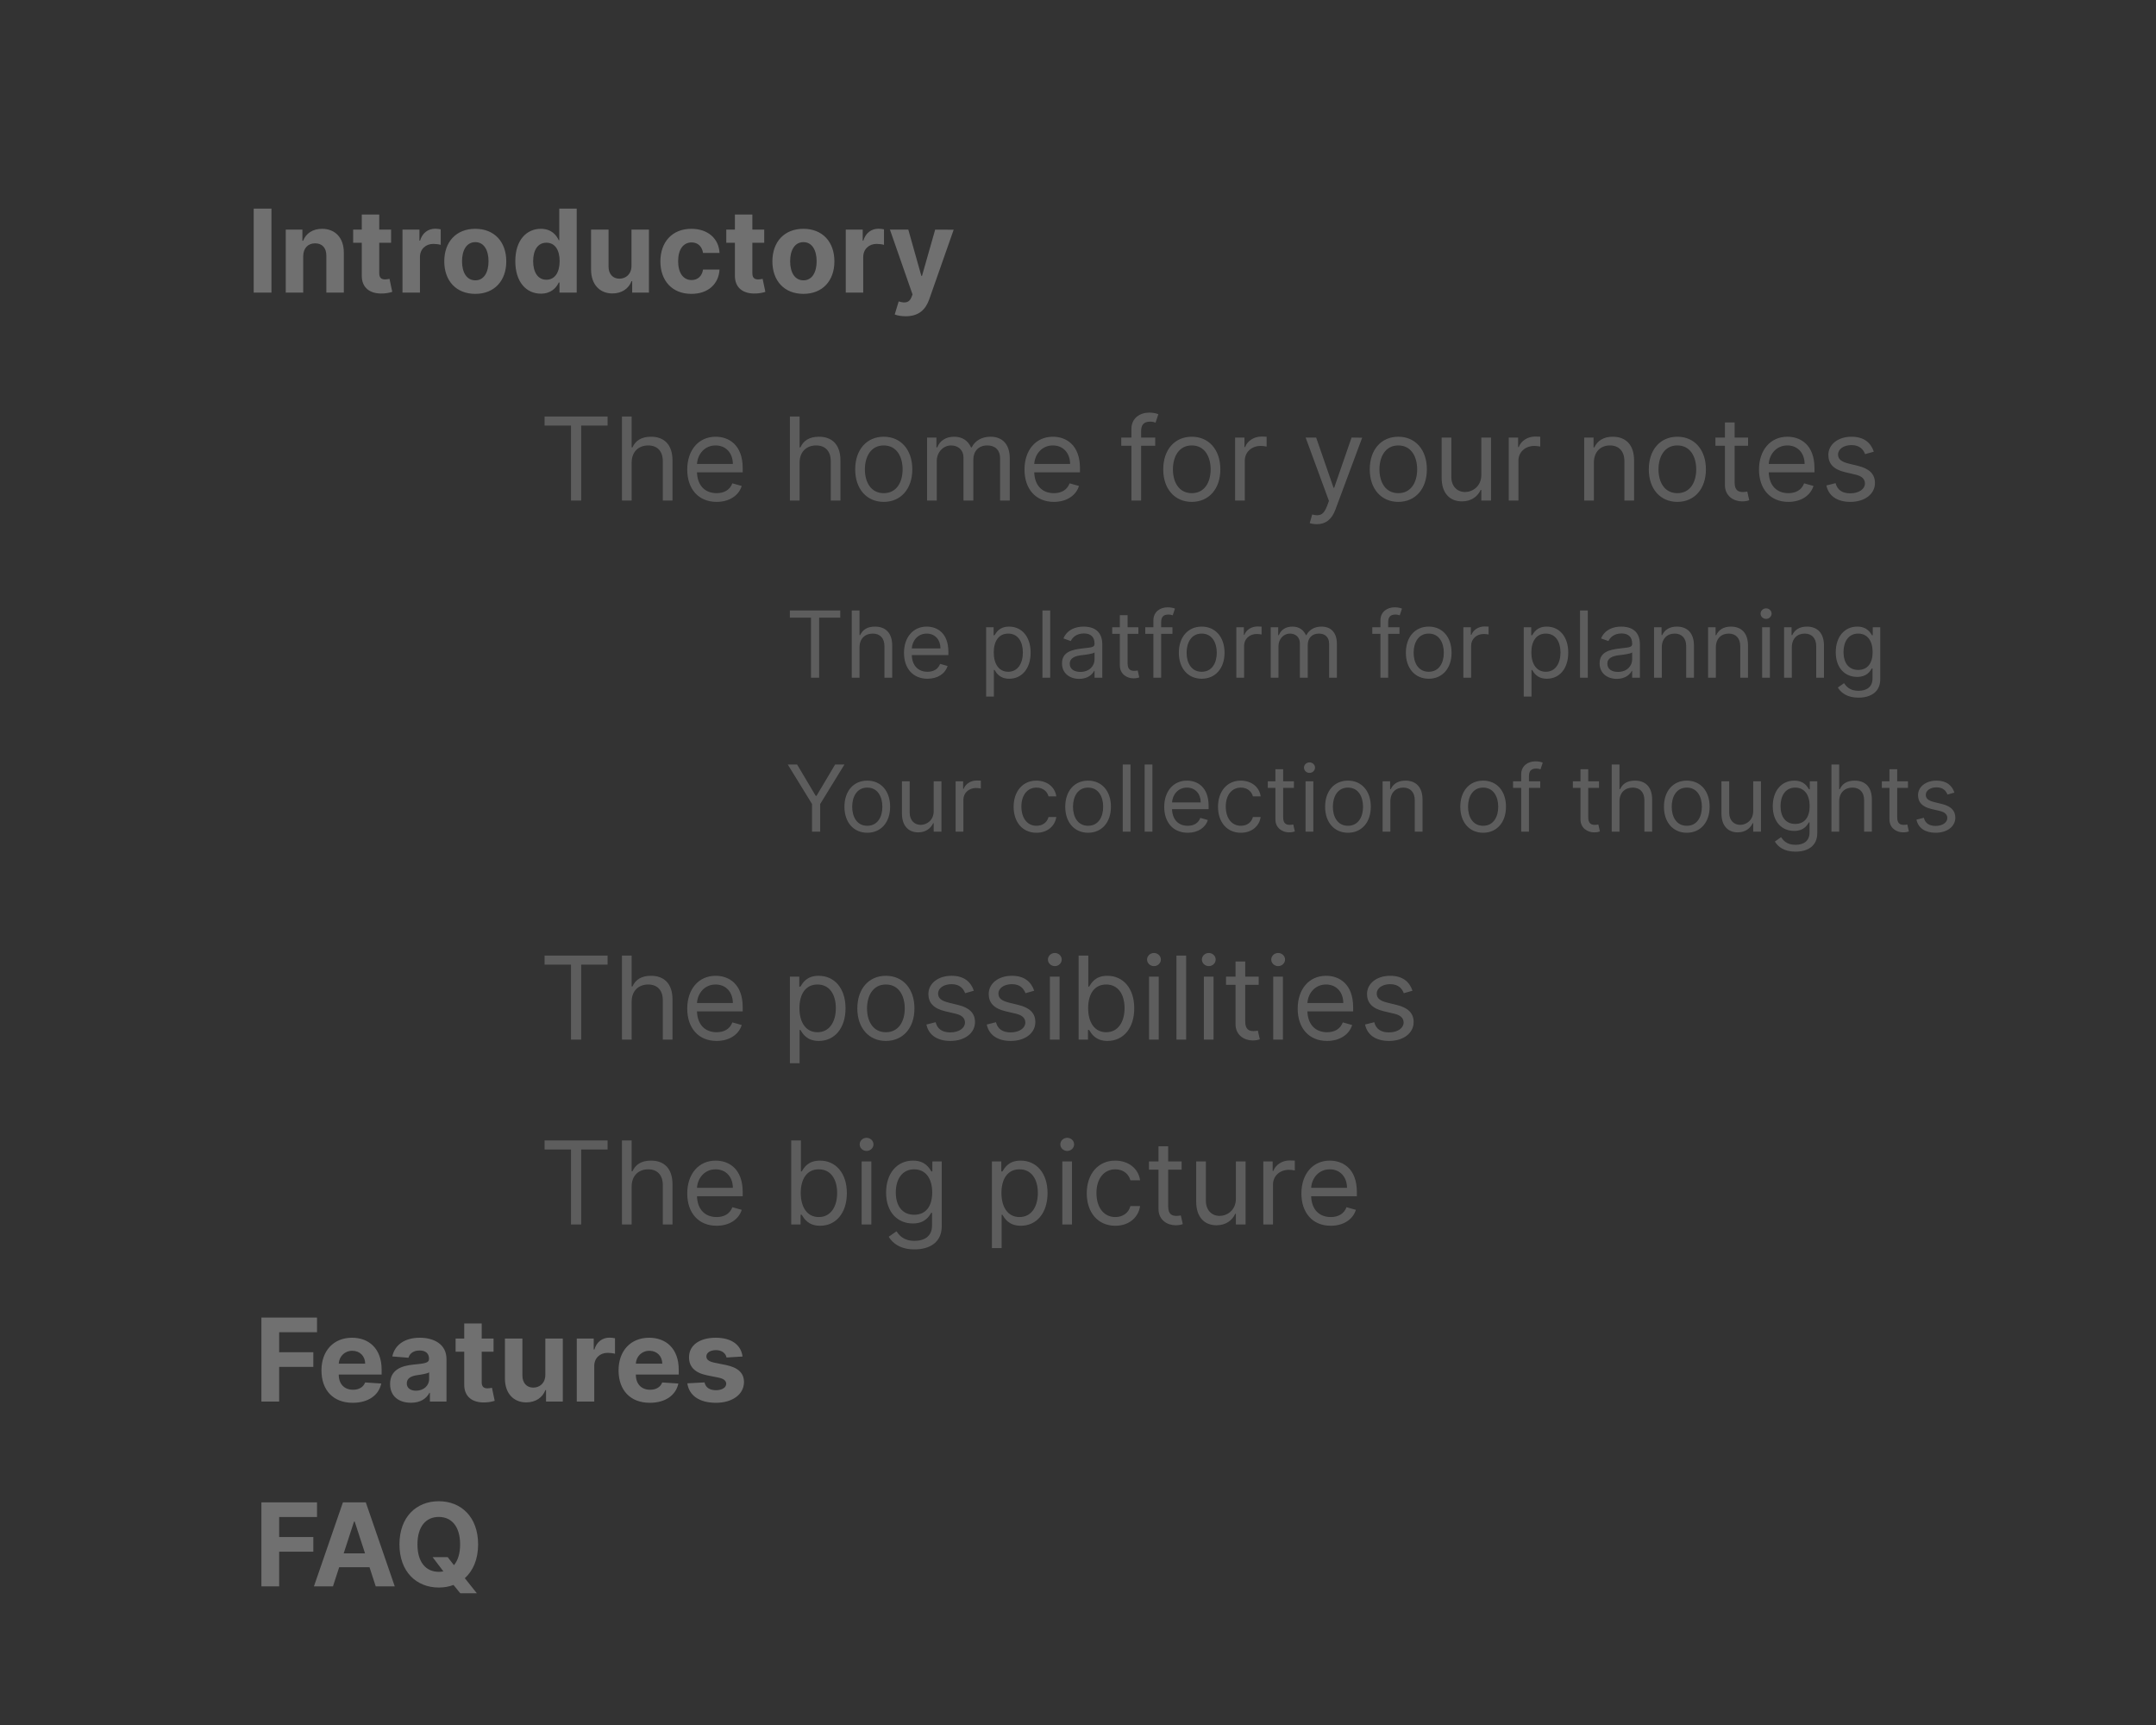 <svg width="280" height="224" viewBox="0 0 280 224" fill="none" xmlns="http://www.w3.org/2000/svg">
<rect x="0" y="0" width="280" height="224" fill="#333333" stroke="none"/>
<g opacity="0.3">
<path d="M35.255 27.091H32.948V38H35.255V27.091ZM39.379 33.27C39.384 32.215 40.013 31.597 40.929 31.597C41.84 31.597 42.388 32.194 42.383 33.195V38H44.652V32.791C44.652 30.884 43.534 29.712 41.829 29.712C40.615 29.712 39.736 30.308 39.368 31.262H39.272V29.818H37.11V38H39.379V33.27ZM50.793 29.818H49.253V27.858H46.984V29.818H45.865V31.523H46.984V35.784C46.973 37.387 48.065 38.181 49.711 38.112C50.297 38.091 50.713 37.973 50.942 37.899L50.585 36.21C50.473 36.231 50.233 36.285 50.02 36.285C49.568 36.285 49.253 36.114 49.253 35.486V31.523H50.793V29.818ZM52.271 38H54.54V33.371C54.54 32.364 55.275 31.672 56.276 31.672C56.591 31.672 57.022 31.725 57.235 31.794V29.781C57.033 29.733 56.751 29.701 56.522 29.701C55.605 29.701 54.854 30.234 54.556 31.246H54.471V29.818H52.271V38ZM61.724 38.16C64.207 38.16 65.751 36.461 65.751 33.941C65.751 31.405 64.207 29.712 61.724 29.712C59.242 29.712 57.697 31.405 57.697 33.941C57.697 36.461 59.242 38.16 61.724 38.16ZM61.735 36.402C60.59 36.402 60.004 35.353 60.004 33.925C60.004 32.498 60.59 31.443 61.735 31.443C62.859 31.443 63.445 32.498 63.445 33.925C63.445 35.353 62.859 36.402 61.735 36.402ZM70.242 38.133C71.563 38.133 72.25 37.371 72.564 36.69H72.66V38H74.897V27.091H72.633V31.192H72.564C72.261 30.527 71.605 29.712 70.236 29.712C68.441 29.712 66.923 31.107 66.923 33.92C66.923 36.658 68.377 38.133 70.242 38.133ZM70.961 36.327C69.848 36.327 69.24 35.337 69.24 33.909C69.24 32.492 69.837 31.517 70.961 31.517C72.064 31.517 72.681 32.45 72.681 33.909C72.681 35.369 72.053 36.327 70.961 36.327ZM82.01 34.516C82.015 35.614 81.264 36.189 80.449 36.189C79.591 36.189 79.037 35.587 79.032 34.623V29.818H76.763V35.028C76.768 36.94 77.887 38.106 79.533 38.106C80.763 38.106 81.647 37.473 82.015 36.514H82.1V38H84.279V29.818H82.01V34.516ZM89.791 38.16C91.969 38.16 93.338 36.881 93.445 35.001H91.303C91.17 35.875 90.595 36.365 89.817 36.365C88.757 36.365 88.07 35.475 88.07 33.909C88.07 32.364 88.763 31.48 89.817 31.48C90.648 31.48 91.181 32.029 91.303 32.844H93.445C93.349 30.953 91.916 29.712 89.78 29.712C87.298 29.712 85.764 31.432 85.764 33.941C85.764 36.429 87.271 38.16 89.791 38.16ZM99.25 29.818H97.71V27.858H95.441V29.818H94.322V31.523H95.441V35.784C95.43 37.387 96.522 38.181 98.168 38.112C98.754 38.091 99.17 37.973 99.399 37.899L99.042 36.21C98.93 36.231 98.69 36.285 98.477 36.285C98.025 36.285 97.71 36.114 97.71 35.486V31.523H99.25V29.818ZM104.337 38.16C106.819 38.16 108.364 36.461 108.364 33.941C108.364 31.405 106.819 29.712 104.337 29.712C101.854 29.712 100.31 31.405 100.31 33.941C100.31 36.461 101.854 38.16 104.337 38.16ZM104.347 36.402C103.202 36.402 102.616 35.353 102.616 33.925C102.616 32.498 103.202 31.443 104.347 31.443C105.471 31.443 106.057 32.498 106.057 33.925C106.057 35.353 105.471 36.402 104.347 36.402ZM109.839 38H112.108V33.371C112.108 32.364 112.843 31.672 113.845 31.672C114.159 31.672 114.591 31.725 114.804 31.794V29.781C114.601 29.733 114.319 29.701 114.09 29.701C113.174 29.701 112.423 30.234 112.124 31.246H112.039V29.818H109.839V38ZM117.627 41.068C119.315 41.068 120.21 40.205 120.674 38.884L123.854 29.829L121.451 29.818L119.741 35.827H119.656L117.962 29.818H115.576L118.511 38.234L118.378 38.581C118.08 39.348 117.51 39.385 116.711 39.14L116.199 40.834C116.524 40.972 117.051 41.068 117.627 41.068Z" fill="white"/>
<path d="M33.948 182H36.255V177.494H40.692V175.592H36.255V172.993H41.171V171.091H33.948V182ZM45.808 182.16C47.832 182.16 49.196 181.174 49.515 179.656L47.417 179.518C47.188 180.141 46.602 180.466 45.845 180.466C44.711 180.466 43.992 179.715 43.992 178.495V178.49H49.563V177.866C49.563 175.086 47.88 173.712 45.718 173.712C43.31 173.712 41.749 175.422 41.749 177.946C41.749 180.54 43.288 182.16 45.808 182.16ZM43.992 177.083C44.04 176.151 44.748 175.406 45.755 175.406C46.74 175.406 47.422 176.109 47.427 177.083H43.992ZM53.377 182.154C54.587 182.154 55.37 181.627 55.769 180.865H55.833V182H57.985V176.482C57.985 174.532 56.334 173.712 54.512 173.712C52.552 173.712 51.263 174.649 50.948 176.141L53.047 176.311C53.202 175.768 53.686 175.368 54.501 175.368C55.274 175.368 55.716 175.757 55.716 176.428V176.46C55.716 176.988 55.156 177.057 53.734 177.195C52.115 177.344 50.661 177.888 50.661 179.715C50.661 181.334 51.817 182.154 53.377 182.154ZM54.027 180.588C53.329 180.588 52.829 180.263 52.829 179.64C52.829 179.001 53.356 178.687 54.155 178.575C54.65 178.506 55.46 178.388 55.732 178.207V179.076C55.732 179.933 55.023 180.588 54.027 180.588ZM64.097 173.818H62.558V171.858H60.289V173.818H59.17V175.523H60.289V179.784C60.278 181.387 61.37 182.181 63.016 182.112C63.602 182.091 64.017 181.973 64.246 181.899L63.89 180.21C63.778 180.232 63.538 180.285 63.325 180.285C62.872 180.285 62.558 180.114 62.558 179.486V175.523H64.097V173.818ZM70.822 178.516C70.828 179.614 70.076 180.189 69.261 180.189C68.404 180.189 67.85 179.587 67.845 178.623V173.818H65.576V179.028C65.581 180.94 66.699 182.107 68.345 182.107C69.576 182.107 70.46 181.473 70.828 180.514H70.913V182H73.091V173.818H70.822V178.516ZM74.906 182H77.176V177.371C77.176 176.364 77.911 175.672 78.912 175.672C79.227 175.672 79.658 175.725 79.871 175.794V173.781C79.669 173.733 79.386 173.701 79.157 173.701C78.241 173.701 77.49 174.234 77.192 175.246H77.106V173.818H74.906V182ZM84.392 182.16C86.416 182.16 87.78 181.174 88.099 179.656L86.001 179.518C85.772 180.141 85.186 180.466 84.429 180.466C83.295 180.466 82.576 179.715 82.576 178.495V178.49H88.147V177.866C88.147 175.086 86.464 173.712 84.302 173.712C81.894 173.712 80.333 175.422 80.333 177.946C80.333 180.54 81.873 182.16 84.392 182.16ZM82.576 177.083C82.624 176.151 83.332 175.406 84.339 175.406C85.324 175.406 86.006 176.109 86.011 177.083H82.576ZM96.436 176.151C96.233 174.644 95.019 173.712 92.952 173.712C90.859 173.712 89.479 174.681 89.484 176.258C89.479 177.483 90.251 178.277 91.849 178.596L93.266 178.879C93.98 179.022 94.305 179.283 94.316 179.694C94.305 180.178 93.778 180.525 92.984 180.525C92.174 180.525 91.636 180.178 91.498 179.512L89.266 179.63C89.479 181.196 90.811 182.16 92.979 182.16C95.099 182.16 96.617 181.078 96.622 179.464C96.617 178.282 95.844 177.574 94.257 177.249L92.776 176.95C92.015 176.785 91.732 176.524 91.738 176.13C91.732 175.64 92.286 175.32 92.989 175.32C93.778 175.32 94.246 175.752 94.358 176.279L96.436 176.151Z" fill="white"/>
<path opacity="0.7" d="M70.724 55.263H74.155V65H75.476V55.263H78.906V54.091H70.724V55.263ZM82.032 60.078C82.032 58.651 82.943 57.841 84.184 57.841C85.366 57.841 86.08 58.587 86.08 59.886V65H87.337V59.801C87.337 57.697 86.219 56.712 84.546 56.712C83.257 56.712 82.522 57.25 82.138 58.097H82.032V54.091H80.775V65H82.032V60.078ZM93.067 65.171C94.729 65.171 95.944 64.34 96.327 63.104L95.113 62.763C94.793 63.615 94.053 64.041 93.067 64.041C91.592 64.041 90.574 63.088 90.516 61.335H96.455V60.803C96.455 57.756 94.644 56.712 92.939 56.712C90.724 56.712 89.253 58.459 89.253 60.973C89.253 63.487 90.702 65.171 93.067 65.171ZM90.516 60.249C90.601 58.975 91.501 57.841 92.939 57.841C94.303 57.841 95.177 58.864 95.177 60.249H90.516ZM103.843 60.078C103.843 58.651 104.754 57.841 105.995 57.841C107.178 57.841 107.892 58.587 107.892 59.886V65H109.149V59.801C109.149 57.697 108.03 56.712 106.357 56.712C105.068 56.712 104.333 57.25 103.95 58.097H103.843V54.091H102.586V65H103.843V60.078ZM114.772 65.171C116.988 65.171 118.48 63.487 118.48 60.952C118.48 58.395 116.988 56.712 114.772 56.712C112.556 56.712 111.065 58.395 111.065 60.952C111.065 63.487 112.556 65.171 114.772 65.171ZM114.772 64.041C113.089 64.041 112.322 62.592 112.322 60.952C112.322 59.311 113.089 57.841 114.772 57.841C116.456 57.841 117.223 59.311 117.223 60.952C117.223 62.592 116.456 64.041 114.772 64.041ZM120.399 65H121.656V59.886C121.656 58.688 122.529 57.841 123.509 57.841C124.463 57.841 125.129 58.464 125.129 59.396V65H126.407V59.673C126.407 58.619 127.068 57.841 128.218 57.841C129.113 57.841 129.88 58.315 129.88 59.524V65H131.137V59.524C131.137 57.601 130.104 56.712 128.644 56.712C127.472 56.712 126.615 57.25 126.194 58.097H126.109C125.704 57.223 124.99 56.712 123.914 56.712C122.849 56.712 122.061 57.223 121.72 58.097H121.613V56.818H120.399V65ZM136.866 65.171C138.528 65.171 139.743 64.34 140.126 63.104L138.912 62.763C138.592 63.615 137.852 64.041 136.866 64.041C135.391 64.041 134.373 63.088 134.315 61.335H140.254V60.803C140.254 57.756 138.443 56.712 136.738 56.712C134.522 56.712 133.052 58.459 133.052 60.973C133.052 63.487 134.501 65.171 136.866 65.171ZM134.315 60.249C134.4 58.975 135.3 57.841 136.738 57.841C138.102 57.841 138.975 58.864 138.975 60.249H134.315ZM150.028 56.818H148.196V55.987C148.196 55.178 148.537 54.751 149.368 54.751C149.73 54.751 149.943 54.837 150.071 54.879L150.433 53.793C150.241 53.707 149.858 53.58 149.24 53.58C148.068 53.58 146.939 54.283 146.939 55.689V56.818H145.618V57.883H146.939V65H148.196V57.883H150.028V56.818ZM154.777 65.171C156.993 65.171 158.485 63.487 158.485 60.952C158.485 58.395 156.993 56.712 154.777 56.712C152.561 56.712 151.07 58.395 151.07 60.952C151.07 63.487 152.561 65.171 154.777 65.171ZM154.777 64.041C153.094 64.041 152.327 62.592 152.327 60.952C152.327 59.311 153.094 57.841 154.777 57.841C156.46 57.841 157.227 59.311 157.227 60.952C157.227 62.592 156.46 64.041 154.777 64.041ZM160.403 65H161.661V59.822C161.661 58.715 162.534 57.905 163.727 57.905C164.063 57.905 164.409 57.969 164.494 57.99V56.712C164.351 56.701 164.02 56.69 163.834 56.69C162.854 56.69 162.002 57.244 161.703 58.054H161.618V56.818H160.403V65ZM171.013 68.068C172.148 68.068 172.947 67.466 173.421 66.193L176.904 56.84L175.53 56.818L173.271 63.338H173.186L170.928 56.818H169.564L172.59 65.043L172.355 65.682C171.897 66.928 171.333 67.046 170.416 66.811L170.097 67.919C170.225 67.983 170.587 68.068 171.013 68.068ZM181.598 65.171C183.814 65.171 185.306 63.487 185.306 60.952C185.306 58.395 183.814 56.712 181.598 56.712C179.383 56.712 177.891 58.395 177.891 60.952C177.891 63.487 179.383 65.171 181.598 65.171ZM181.598 64.041C179.915 64.041 179.148 62.592 179.148 60.952C179.148 59.311 179.915 57.841 181.598 57.841C183.282 57.841 184.049 59.311 184.049 60.952C184.049 62.592 183.282 64.041 181.598 64.041ZM192.381 61.655C192.381 63.189 191.209 63.892 190.272 63.892C189.228 63.892 188.482 63.125 188.482 61.932V56.818H187.225V62.017C187.225 64.105 188.333 65.106 189.867 65.106C191.103 65.106 191.912 64.446 192.296 63.615H192.381V65H193.638V56.818H192.381V61.655ZM195.941 65H197.198V59.822C197.198 58.715 198.071 57.905 199.264 57.905C199.6 57.905 199.946 57.969 200.032 57.99V56.712C199.888 56.701 199.557 56.69 199.371 56.69C198.391 56.69 197.539 57.244 197.24 58.054H197.155V56.818H195.941V65ZM206.998 60.078C206.998 58.651 207.882 57.841 209.086 57.841C210.252 57.841 210.961 58.603 210.961 59.886V65H212.218V59.801C212.218 57.713 211.104 56.712 209.448 56.712C208.212 56.712 207.445 57.266 207.061 58.097H206.955V56.818H205.74V65H206.998V60.078ZM217.839 65.171C220.055 65.171 221.546 63.487 221.546 60.952C221.546 58.395 220.055 56.712 217.839 56.712C215.623 56.712 214.131 58.395 214.131 60.952C214.131 63.487 215.623 65.171 217.839 65.171ZM217.839 64.041C216.155 64.041 215.388 62.592 215.388 60.952C215.388 59.311 216.155 57.841 217.839 57.841C219.522 57.841 220.289 59.311 220.289 60.952C220.289 62.592 219.522 64.041 217.839 64.041ZM227.023 56.818H225.276V54.858H224.019V56.818H222.783V57.883H224.019V62.997C224.019 64.425 225.17 65.106 226.235 65.106C226.704 65.106 227.002 65.021 227.172 64.957L226.917 63.828C226.81 63.849 226.64 63.892 226.363 63.892C225.809 63.892 225.276 63.722 225.276 62.656V57.883H227.023V56.818ZM232.257 65.171C233.919 65.171 235.133 64.34 235.517 63.104L234.302 62.763C233.983 63.615 233.242 64.041 232.257 64.041C230.781 64.041 229.764 63.088 229.705 61.335H235.645V60.803C235.645 57.756 233.833 56.712 232.129 56.712C229.913 56.712 228.443 58.459 228.443 60.973C228.443 63.487 229.892 65.171 232.257 65.171ZM229.705 60.249C229.79 58.975 230.691 57.841 232.129 57.841C233.493 57.841 234.366 58.864 234.366 60.249H229.705ZM243.352 58.651C242.958 57.489 242.074 56.712 240.455 56.712C238.729 56.712 237.45 57.692 237.45 59.077C237.45 60.206 238.121 60.962 239.624 61.314L240.987 61.633C241.813 61.825 242.202 62.219 242.202 62.784C242.202 63.487 241.456 64.062 240.284 64.062C239.256 64.062 238.612 63.62 238.388 62.742L237.195 63.04C237.488 64.43 238.633 65.171 240.305 65.171C242.207 65.171 243.501 64.132 243.501 62.72C243.501 61.58 242.788 60.861 241.328 60.504L240.114 60.206C239.144 59.966 238.707 59.641 238.707 59.013C238.707 58.31 239.453 57.798 240.455 57.798C241.552 57.798 242.005 58.406 242.223 58.97L243.352 58.651Z" fill="white"/>
<path opacity="0.7" d="M70.724 125.263H74.155V135H75.476V125.263H78.906V124.091H70.724V125.263ZM82.032 130.078C82.032 128.651 82.943 127.841 84.184 127.841C85.366 127.841 86.08 128.587 86.08 129.886V135H87.337V129.801C87.337 127.697 86.219 126.712 84.546 126.712C83.257 126.712 82.522 127.25 82.138 128.097H82.032V124.091H80.775V135H82.032V130.078ZM93.067 135.17C94.729 135.17 95.944 134.339 96.327 133.104L95.113 132.763C94.793 133.615 94.053 134.041 93.067 134.041C91.592 134.041 90.574 133.088 90.516 131.335H96.455V130.803C96.455 127.756 94.644 126.712 92.939 126.712C90.724 126.712 89.253 128.459 89.253 130.973C89.253 133.487 90.702 135.17 93.067 135.17ZM90.516 130.249C90.601 128.975 91.501 127.841 92.939 127.841C94.303 127.841 95.177 128.864 95.177 130.249H90.516ZM102.586 138.068H103.843V133.743H103.95C104.227 134.19 104.759 135.17 106.336 135.17C108.382 135.17 109.809 133.53 109.809 130.93C109.809 128.352 108.382 126.712 106.315 126.712C104.717 126.712 104.227 127.692 103.95 128.118H103.801V126.818H102.586V138.068ZM103.822 130.909C103.822 129.077 104.632 127.841 106.166 127.841C107.764 127.841 108.552 129.183 108.552 130.909C108.552 132.656 107.742 134.041 106.166 134.041C104.653 134.041 103.822 132.763 103.822 130.909ZM115.051 135.17C117.267 135.17 118.758 133.487 118.758 130.952C118.758 128.395 117.267 126.712 115.051 126.712C112.835 126.712 111.343 128.395 111.343 130.952C111.343 133.487 112.835 135.17 115.051 135.17ZM115.051 134.041C113.367 134.041 112.6 132.592 112.6 130.952C112.6 129.311 113.367 127.841 115.051 127.841C116.734 127.841 117.501 129.311 117.501 130.952C117.501 132.592 116.734 134.041 115.051 134.041ZM126.472 128.651C126.078 127.489 125.194 126.712 123.575 126.712C121.849 126.712 120.57 127.692 120.57 129.077C120.57 130.206 121.242 130.962 122.744 131.314L124.107 131.634C124.933 131.825 125.322 132.219 125.322 132.784C125.322 133.487 124.576 134.062 123.404 134.062C122.376 134.062 121.732 133.62 121.508 132.741L120.315 133.04C120.608 134.43 121.753 135.17 123.426 135.17C125.327 135.17 126.622 134.132 126.622 132.72C126.622 131.58 125.908 130.861 124.448 130.504L123.234 130.206C122.264 129.966 121.828 129.641 121.828 129.013C121.828 128.31 122.573 127.798 123.575 127.798C124.672 127.798 125.125 128.406 125.343 128.97L126.472 128.651ZM134.309 128.651C133.915 127.489 133.031 126.712 131.412 126.712C129.686 126.712 128.407 127.692 128.407 129.077C128.407 130.206 129.078 130.962 130.581 131.314L131.944 131.634C132.77 131.825 133.159 132.219 133.159 132.784C133.159 133.487 132.413 134.062 131.241 134.062C130.213 134.062 129.569 133.62 129.345 132.741L128.152 133.04C128.445 134.43 129.59 135.17 131.262 135.17C133.164 135.17 134.458 134.132 134.458 132.72C134.458 131.58 133.745 130.861 132.285 130.504L131.071 130.206C130.101 129.966 129.664 129.641 129.664 129.013C129.664 128.31 130.41 127.798 131.412 127.798C132.509 127.798 132.962 128.406 133.18 128.97L134.309 128.651ZM136.351 135H137.608V126.818H136.351V135ZM136.99 125.455C137.48 125.455 137.885 125.071 137.885 124.602C137.885 124.134 137.48 123.75 136.99 123.75C136.5 123.75 136.095 124.134 136.095 124.602C136.095 125.071 136.5 125.455 136.99 125.455ZM140.081 135H141.295V133.743H141.444C141.721 134.19 142.254 135.17 143.831 135.17C145.876 135.17 147.304 133.53 147.304 130.93C147.304 128.352 145.876 126.712 143.809 126.712C142.211 126.712 141.721 127.692 141.444 128.118H141.338V124.091H140.081V135ZM141.317 130.909C141.317 129.077 142.126 127.841 143.66 127.841C145.258 127.841 146.047 129.183 146.047 130.909C146.047 132.656 145.237 134.041 143.66 134.041C142.148 134.041 141.317 132.763 141.317 130.909ZM149.227 135H150.484V126.818H149.227V135ZM149.866 125.455C150.356 125.455 150.761 125.071 150.761 124.602C150.761 124.134 150.356 123.75 149.866 123.75C149.376 123.75 148.971 124.134 148.971 124.602C148.971 125.071 149.376 125.455 149.866 125.455ZM154.043 124.091H152.786V135H154.043V124.091ZM156.346 135H157.603V126.818H156.346V135ZM156.985 125.455C157.475 125.455 157.88 125.071 157.88 124.602C157.88 124.134 157.475 123.75 156.985 123.75C156.495 123.75 156.09 124.134 156.09 124.602C156.09 125.071 156.495 125.455 156.985 125.455ZM163.464 126.818H161.717V124.858H160.459V126.818H159.224V127.884H160.459V132.997C160.459 134.425 161.61 135.107 162.675 135.107C163.144 135.107 163.442 135.021 163.613 134.957L163.357 133.828C163.251 133.849 163.08 133.892 162.803 133.892C162.249 133.892 161.717 133.722 161.717 132.656V127.884H163.464V126.818ZM165.355 135H166.612V126.818H165.355V135ZM165.994 125.455C166.484 125.455 166.889 125.071 166.889 124.602C166.889 124.134 166.484 123.75 165.994 123.75C165.504 123.75 165.099 124.134 165.099 124.602C165.099 125.071 165.504 125.455 165.994 125.455ZM172.345 135.17C174.007 135.17 175.221 134.339 175.605 133.104L174.39 132.763C174.07 133.615 173.33 134.041 172.345 134.041C170.869 134.041 169.852 133.088 169.793 131.335H175.732V130.803C175.732 127.756 173.921 126.712 172.217 126.712C170.001 126.712 168.531 128.459 168.531 130.973C168.531 133.487 169.98 135.17 172.345 135.17ZM169.793 130.249C169.878 128.975 170.779 127.841 172.217 127.841C173.58 127.841 174.454 128.864 174.454 130.249H169.793ZM183.44 128.651C183.046 127.489 182.162 126.712 180.542 126.712C178.817 126.712 177.538 127.692 177.538 129.077C177.538 130.206 178.209 130.962 179.711 131.314L181.075 131.634C181.901 131.825 182.29 132.219 182.29 132.784C182.29 133.487 181.544 134.062 180.372 134.062C179.344 134.062 178.699 133.62 178.476 132.741L177.282 133.04C177.575 134.43 178.721 135.17 180.393 135.17C182.295 135.17 183.589 134.132 183.589 132.72C183.589 131.58 182.876 130.861 181.416 130.504L180.202 130.206C179.232 129.966 178.795 129.641 178.795 129.013C178.795 128.31 179.541 127.798 180.542 127.798C181.64 127.798 182.093 128.406 182.311 128.97L183.44 128.651Z" fill="white"/>
<path opacity="0.7" d="M102.58 80.21H105.324V88H106.381V80.21H109.125V79.273H102.58V80.21ZM111.625 84.062C111.625 82.921 112.354 82.273 113.347 82.273C114.293 82.273 114.864 82.869 114.864 83.909V88H115.87V83.841C115.87 82.158 114.975 81.369 113.637 81.369C112.605 81.369 112.017 81.8 111.711 82.477H111.625V79.273H110.62V88H111.625V84.062ZM120.454 88.136C121.783 88.136 122.755 87.472 123.062 86.483L122.09 86.21C121.835 86.892 121.242 87.233 120.454 87.233C119.273 87.233 118.46 86.47 118.413 85.068H123.164V84.642C123.164 82.204 121.715 81.369 120.352 81.369C118.579 81.369 117.403 82.767 117.403 84.778C117.403 86.79 118.562 88.136 120.454 88.136ZM118.413 84.199C118.481 83.18 119.201 82.273 120.352 82.273C121.442 82.273 122.141 83.091 122.141 84.199H118.413ZM128.069 90.454H129.075V86.994H129.16C129.381 87.352 129.808 88.136 131.069 88.136C132.705 88.136 133.847 86.824 133.847 84.744C133.847 82.682 132.705 81.369 131.052 81.369C129.773 81.369 129.381 82.153 129.16 82.494H129.04V81.454H128.069V90.454ZM129.058 84.727C129.058 83.261 129.705 82.273 130.933 82.273C132.211 82.273 132.842 83.347 132.842 84.727C132.842 86.125 132.194 87.233 130.933 87.233C129.722 87.233 129.058 86.21 129.058 84.727ZM136.387 79.273H135.381V88H136.387V79.273ZM140.155 88.153C141.297 88.153 141.894 87.54 142.098 87.114H142.15V88H143.155V83.688C143.155 81.608 141.57 81.369 140.735 81.369C139.746 81.369 138.621 81.71 138.11 82.903L139.064 83.244C139.286 82.767 139.81 82.256 140.769 82.256C141.694 82.256 142.15 82.746 142.15 83.585V83.619C142.15 84.105 141.655 84.062 140.462 84.216C139.248 84.374 137.922 84.642 137.922 86.142C137.922 87.421 138.911 88.153 140.155 88.153ZM140.309 87.25C139.507 87.25 138.928 86.892 138.928 86.193C138.928 85.426 139.627 85.188 140.411 85.085C140.837 85.034 141.979 84.915 142.15 84.71V85.631C142.15 86.449 141.502 87.25 140.309 87.25ZM147.837 81.454H146.44V79.886H145.434V81.454H144.445V82.307H145.434V86.398C145.434 87.54 146.354 88.085 147.207 88.085C147.582 88.085 147.82 88.017 147.957 87.966L147.752 87.062C147.667 87.079 147.531 87.114 147.309 87.114C146.866 87.114 146.44 86.977 146.44 86.125V82.307H147.837V81.454ZM152.265 81.454H150.799V80.79C150.799 80.142 151.072 79.801 151.737 79.801C152.026 79.801 152.197 79.869 152.299 79.903L152.589 79.034C152.435 78.966 152.129 78.864 151.634 78.864C150.697 78.864 149.793 79.426 149.793 80.551V81.454H148.737V82.307H149.793V88H150.799V82.307H152.265V81.454ZM156.064 88.136C157.837 88.136 159.03 86.79 159.03 84.761C159.03 82.716 157.837 81.369 156.064 81.369C154.291 81.369 153.098 82.716 153.098 84.761C153.098 86.79 154.291 88.136 156.064 88.136ZM156.064 87.233C154.717 87.233 154.104 86.074 154.104 84.761C154.104 83.449 154.717 82.273 156.064 82.273C157.411 82.273 158.024 83.449 158.024 84.761C158.024 86.074 157.411 87.233 156.064 87.233ZM160.565 88H161.571V83.858C161.571 82.972 162.27 82.324 163.224 82.324C163.493 82.324 163.77 82.375 163.838 82.392V81.369C163.723 81.361 163.458 81.352 163.309 81.352C162.525 81.352 161.843 81.796 161.605 82.443H161.537V81.454H160.565V88ZM165.03 88H166.036V83.909C166.036 82.95 166.734 82.273 167.518 82.273C168.281 82.273 168.814 82.771 168.814 83.517V88H169.837V83.739C169.837 82.895 170.365 82.273 171.286 82.273C172.001 82.273 172.615 82.652 172.615 83.619V88H173.621V83.619C173.621 82.081 172.794 81.369 171.626 81.369C170.689 81.369 170.003 81.8 169.666 82.477H169.598C169.274 81.778 168.703 81.369 167.842 81.369C166.99 81.369 166.359 81.778 166.087 82.477H166.001V81.454H165.03V88ZM181.749 81.454H180.283V80.79C180.283 80.142 180.556 79.801 181.221 79.801C181.511 79.801 181.681 79.869 181.783 79.903L182.073 79.034C181.92 78.966 181.613 78.864 181.119 78.864C180.181 78.864 179.278 79.426 179.278 80.551V81.454H178.221V82.307H179.278V88H180.283V82.307H181.749V81.454ZM185.548 88.136C187.321 88.136 188.514 86.79 188.514 84.761C188.514 82.716 187.321 81.369 185.548 81.369C183.776 81.369 182.582 82.716 182.582 84.761C182.582 86.79 183.776 88.136 185.548 88.136ZM185.548 87.233C184.202 87.233 183.588 86.074 183.588 84.761C183.588 83.449 184.202 82.273 185.548 82.273C186.895 82.273 187.509 83.449 187.509 84.761C187.509 86.074 186.895 87.233 185.548 87.233ZM190.049 88H191.055V83.858C191.055 82.972 191.754 82.324 192.708 82.324C192.977 82.324 193.254 82.375 193.322 82.392V81.369C193.207 81.361 192.943 81.352 192.794 81.352C192.01 81.352 191.328 81.796 191.089 82.443H191.021V81.454H190.049V88ZM197.889 90.454H198.895V86.994H198.98C199.202 87.352 199.628 88.136 200.889 88.136C202.526 88.136 203.668 86.824 203.668 84.744C203.668 82.682 202.526 81.369 200.872 81.369C199.594 81.369 199.202 82.153 198.98 82.494H198.861V81.454H197.889V90.454ZM198.878 84.727C198.878 83.261 199.526 82.273 200.753 82.273C202.031 82.273 202.662 83.347 202.662 84.727C202.662 86.125 202.014 87.233 200.753 87.233C199.543 87.233 198.878 86.21 198.878 84.727ZM206.207 79.273H205.202V88H206.207V79.273ZM209.975 88.153C211.118 88.153 211.714 87.54 211.919 87.114H211.97V88H212.975V83.688C212.975 81.608 211.39 81.369 210.555 81.369C209.566 81.369 208.441 81.71 207.93 82.903L208.885 83.244C209.106 82.767 209.63 82.256 210.589 82.256C211.514 82.256 211.97 82.746 211.97 83.585V83.619C211.97 84.105 211.475 84.062 210.282 84.216C209.068 84.374 207.743 84.642 207.743 86.142C207.743 87.421 208.731 88.153 209.975 88.153ZM210.129 87.25C209.328 87.25 208.748 86.892 208.748 86.193C208.748 85.426 209.447 85.188 210.231 85.085C210.657 85.034 211.799 84.915 211.97 84.71V85.631C211.97 86.449 211.322 87.25 210.129 87.25ZM215.817 84.062C215.817 82.921 216.524 82.273 217.487 82.273C218.42 82.273 218.987 82.882 218.987 83.909V88H219.993V83.841C219.993 82.171 219.102 81.369 217.777 81.369C216.788 81.369 216.175 81.812 215.868 82.477H215.783V81.454H214.811V88H215.817V84.062ZM222.836 84.062C222.836 82.921 223.544 82.273 224.507 82.273C225.44 82.273 226.007 82.882 226.007 83.909V88H227.012V83.841C227.012 82.171 226.122 81.369 224.797 81.369C223.808 81.369 223.194 81.812 222.887 82.477H222.802V81.454H221.831V88H222.836V84.062ZM228.85 88H229.856V81.454H228.85V88ZM229.362 80.364C229.754 80.364 230.077 80.057 230.077 79.682C230.077 79.307 229.754 79 229.362 79C228.969 79 228.646 79.307 228.646 79.682C228.646 80.057 228.969 80.364 229.362 80.364ZM232.703 84.062C232.703 82.921 233.411 82.273 234.374 82.273C235.307 82.273 235.874 82.882 235.874 83.909V88H236.88V83.841C236.88 82.171 235.989 81.369 234.664 81.369C233.675 81.369 233.061 81.812 232.755 82.477H232.669V81.454H231.698V88H232.703V84.062ZM241.359 90.591C242.928 90.591 244.189 89.875 244.189 88.188V81.454H243.217V82.494H243.115C242.893 82.153 242.484 81.369 241.206 81.369C239.553 81.369 238.411 82.682 238.411 84.693C238.411 86.739 239.604 87.898 241.189 87.898C242.467 87.898 242.876 87.148 243.098 86.79H243.183V88.119C243.183 89.21 242.416 89.704 241.359 89.704C240.17 89.704 239.753 89.078 239.484 88.716L238.683 89.278C239.092 89.965 239.898 90.591 241.359 90.591ZM241.325 86.994C240.064 86.994 239.416 86.04 239.416 84.676C239.416 83.347 240.047 82.273 241.325 82.273C242.553 82.273 243.2 83.261 243.2 84.676C243.2 86.125 242.536 86.994 241.325 86.994Z" fill="white"/>
<path opacity="0.7" d="M102.307 99.273L105.46 104.403V108H106.517V104.403L109.67 99.273H108.46L106.04 103.347H105.938L103.517 99.273H102.307ZM112.634 108.136C114.407 108.136 115.6 106.79 115.6 104.761C115.6 102.716 114.407 101.369 112.634 101.369C110.862 101.369 109.668 102.716 109.668 104.761C109.668 106.79 110.862 108.136 112.634 108.136ZM112.634 107.233C111.288 107.233 110.674 106.074 110.674 104.761C110.674 103.449 111.288 102.273 112.634 102.273C113.981 102.273 114.594 103.449 114.594 104.761C114.594 106.074 113.981 107.233 112.634 107.233ZM121.26 105.324C121.26 106.551 120.323 107.114 119.573 107.114C118.738 107.114 118.141 106.5 118.141 105.545V101.455H117.135V105.614C117.135 107.284 118.022 108.085 119.249 108.085C120.238 108.085 120.885 107.557 121.192 106.892H121.26V108H122.266V101.455H121.26V105.324ZM124.108 108H125.114V103.858C125.114 102.972 125.812 102.324 126.767 102.324C127.036 102.324 127.312 102.375 127.381 102.392V101.369C127.266 101.361 127.001 101.352 126.852 101.352C126.068 101.352 125.386 101.795 125.148 102.443H125.08V101.455H124.108V108ZM134.607 108.136C136.056 108.136 137.01 107.25 137.181 106.091H136.175C135.988 106.807 135.391 107.233 134.607 107.233C133.414 107.233 132.647 106.244 132.647 104.727C132.647 103.244 133.431 102.273 134.607 102.273C135.493 102.273 136.022 102.818 136.175 103.415H137.181C137.01 102.188 135.971 101.369 134.59 101.369C132.817 101.369 131.641 102.767 131.641 104.761C131.641 106.722 132.766 108.136 134.607 108.136ZM141.31 108.136C143.083 108.136 144.276 106.79 144.276 104.761C144.276 102.716 143.083 101.369 141.31 101.369C139.537 101.369 138.344 102.716 138.344 104.761C138.344 106.79 139.537 108.136 141.31 108.136ZM141.31 107.233C139.963 107.233 139.35 106.074 139.35 104.761C139.35 103.449 139.963 102.273 141.31 102.273C142.657 102.273 143.27 103.449 143.27 104.761C143.27 106.074 142.657 107.233 141.31 107.233ZM146.817 99.273H145.811V108H146.817V99.273ZM149.664 99.273H148.659V108H149.664V99.273ZM154.251 108.136C155.58 108.136 156.552 107.472 156.859 106.483L155.887 106.21C155.631 106.892 155.039 107.233 154.251 107.233C153.07 107.233 152.256 106.47 152.21 105.068H156.961V104.642C156.961 102.205 155.512 101.369 154.148 101.369C152.376 101.369 151.2 102.767 151.2 104.778C151.2 106.79 152.359 108.136 154.251 108.136ZM152.21 104.199C152.278 103.18 152.998 102.273 154.148 102.273C155.239 102.273 155.938 103.091 155.938 104.199H152.21ZM161.15 108.136C162.599 108.136 163.553 107.25 163.724 106.091H162.718C162.531 106.807 161.934 107.233 161.15 107.233C159.957 107.233 159.19 106.244 159.19 104.727C159.19 103.244 159.974 102.273 161.15 102.273C162.036 102.273 162.565 102.818 162.718 103.415H163.724C163.553 102.188 162.513 101.369 161.133 101.369C159.36 101.369 158.184 102.767 158.184 104.761C158.184 106.722 159.309 108.136 161.15 108.136ZM168.04 101.455H166.643V99.886H165.637V101.455H164.648V102.307H165.637V106.398C165.637 107.54 166.558 108.085 167.41 108.085C167.785 108.085 168.023 108.017 168.16 107.966L167.955 107.062C167.87 107.08 167.734 107.114 167.512 107.114C167.069 107.114 166.643 106.977 166.643 106.125V102.307H168.04V101.455ZM169.553 108H170.559V101.455H169.553V108ZM170.065 100.364C170.457 100.364 170.781 100.057 170.781 99.682C170.781 99.307 170.457 99 170.065 99C169.673 99 169.349 99.307 169.349 99.682C169.349 100.057 169.673 100.364 170.065 100.364ZM175.06 108.136C176.833 108.136 178.026 106.79 178.026 104.761C178.026 102.716 176.833 101.369 175.06 101.369C173.287 101.369 172.094 102.716 172.094 104.761C172.094 106.79 173.287 108.136 175.06 108.136ZM175.06 107.233C173.713 107.233 173.1 106.074 173.1 104.761C173.1 103.449 173.713 102.273 175.06 102.273C176.407 102.273 177.02 103.449 177.02 104.761C177.02 106.074 176.407 107.233 175.06 107.233ZM180.567 104.062C180.567 102.92 181.274 102.273 182.237 102.273C183.17 102.273 183.737 102.882 183.737 103.909V108H184.743V103.841C184.743 102.17 183.852 101.369 182.527 101.369C181.538 101.369 180.925 101.812 180.618 102.477H180.533V101.455H179.561V108H180.567V104.062ZM192.615 108.136C194.387 108.136 195.581 106.79 195.581 104.761C195.581 102.716 194.387 101.369 192.615 101.369C190.842 101.369 189.649 102.716 189.649 104.761C189.649 106.79 190.842 108.136 192.615 108.136ZM192.615 107.233C191.268 107.233 190.654 106.074 190.654 104.761C190.654 103.449 191.268 102.273 192.615 102.273C193.961 102.273 194.575 103.449 194.575 104.761C194.575 106.074 193.961 107.233 192.615 107.233ZM200.031 101.455H198.565V100.79C198.565 100.142 198.837 99.801 199.502 99.801C199.792 99.801 199.962 99.869 200.065 99.903L200.354 99.034C200.201 98.966 199.894 98.864 199.4 98.864C198.462 98.864 197.559 99.426 197.559 100.551V101.455H196.502V102.307H197.559V108H198.565V102.307H200.031V101.455ZM207.662 101.455H206.264V99.886H205.258V101.455H204.27V102.307H205.258V106.398C205.258 107.54 206.179 108.085 207.031 108.085C207.406 108.085 207.645 108.017 207.781 107.966L207.576 107.062C207.491 107.08 207.355 107.114 207.133 107.114C206.69 107.114 206.264 106.977 206.264 106.125V102.307H207.662V101.455ZM210.321 104.062C210.321 102.92 211.049 102.273 212.042 102.273C212.988 102.273 213.559 102.869 213.559 103.909V108H214.565V103.841C214.565 102.158 213.67 101.369 212.332 101.369C211.301 101.369 210.713 101.8 210.406 102.477H210.321V99.273H209.315V108H210.321V104.062ZM219.064 108.136C220.837 108.136 222.03 106.79 222.03 104.761C222.03 102.716 220.837 101.369 219.064 101.369C217.291 101.369 216.098 102.716 216.098 104.761C216.098 106.79 217.291 108.136 219.064 108.136ZM219.064 107.233C217.717 107.233 217.104 106.074 217.104 104.761C217.104 103.449 217.717 102.273 219.064 102.273C220.411 102.273 221.024 103.449 221.024 104.761C221.024 106.074 220.411 107.233 219.064 107.233ZM227.69 105.324C227.69 106.551 226.752 107.114 226.002 107.114C225.167 107.114 224.571 106.5 224.571 105.545V101.455H223.565V105.614C223.565 107.284 224.451 108.085 225.679 108.085C226.667 108.085 227.315 107.557 227.622 106.892H227.69V108H228.696V101.455H227.69V105.324ZM233.18 110.591C234.748 110.591 236.009 109.875 236.009 108.188V101.455H235.038V102.494H234.935C234.714 102.153 234.305 101.369 233.026 101.369C231.373 101.369 230.231 102.682 230.231 104.693C230.231 106.739 231.424 107.898 233.009 107.898C234.288 107.898 234.697 107.148 234.918 106.79H235.004V108.119C235.004 109.21 234.237 109.705 233.18 109.705C231.991 109.705 231.573 109.078 231.305 108.716L230.504 109.278C230.913 109.964 231.718 110.591 233.18 110.591ZM233.146 106.994C231.884 106.994 231.237 106.04 231.237 104.676C231.237 103.347 231.867 102.273 233.146 102.273C234.373 102.273 235.021 103.261 235.021 104.676C235.021 106.125 234.356 106.994 233.146 106.994ZM238.856 104.062C238.856 102.92 239.585 102.273 240.577 102.273C241.523 102.273 242.094 102.869 242.094 103.909V108H243.1V103.841C243.1 102.158 242.205 101.369 240.867 101.369C239.836 101.369 239.248 101.8 238.941 102.477H238.856V99.273H237.85V108H238.856V104.062ZM247.787 101.455H246.389V99.886H245.383V101.455H244.395V102.307H245.383V106.398C245.383 107.54 246.304 108.085 247.156 108.085C247.531 108.085 247.77 108.017 247.906 107.966L247.701 107.062C247.616 107.08 247.48 107.114 247.258 107.114C246.815 107.114 246.389 106.977 246.389 106.125V102.307H247.787V101.455ZM253.819 102.92C253.503 101.991 252.796 101.369 251.5 101.369C250.12 101.369 249.097 102.153 249.097 103.261C249.097 104.165 249.634 104.77 250.836 105.051L251.926 105.307C252.587 105.46 252.898 105.776 252.898 106.227C252.898 106.79 252.301 107.25 251.364 107.25C250.542 107.25 250.026 106.896 249.847 106.193L248.892 106.432C249.127 107.544 250.043 108.136 251.381 108.136C252.902 108.136 253.938 107.305 253.938 106.176C253.938 105.264 253.367 104.689 252.199 104.403L251.228 104.165C250.452 103.973 250.103 103.713 250.103 103.21C250.103 102.648 250.699 102.239 251.5 102.239C252.378 102.239 252.74 102.724 252.915 103.176L253.819 102.92Z" fill="white"/>
<path opacity="0.7" d="M70.724 149.263H74.155V159H75.476V149.263H78.906V148.091H70.724V149.263ZM82.032 154.078C82.032 152.651 82.943 151.841 84.184 151.841C85.366 151.841 86.08 152.587 86.08 153.886V159H87.337V153.801C87.337 151.697 86.219 150.712 84.546 150.712C83.257 150.712 82.522 151.25 82.138 152.097H82.032V148.091H80.775V159H82.032V154.078ZM93.067 159.17C94.729 159.17 95.944 158.339 96.327 157.104L95.113 156.763C94.793 157.615 94.053 158.041 93.067 158.041C91.592 158.041 90.574 157.088 90.516 155.335H96.455V154.803C96.455 151.756 94.644 150.712 92.939 150.712C90.724 150.712 89.253 152.459 89.253 154.973C89.253 157.487 90.702 159.17 93.067 159.17ZM90.516 154.249C90.601 152.975 91.501 151.841 92.939 151.841C94.303 151.841 95.177 152.864 95.177 154.249H90.516ZM102.757 159H103.971V157.743H104.12C104.397 158.19 104.93 159.17 106.507 159.17C108.552 159.17 109.98 157.53 109.98 154.93C109.98 152.352 108.552 150.712 106.485 150.712C104.887 150.712 104.397 151.692 104.12 152.118H104.014V148.091H102.757V159ZM103.992 154.909C103.992 153.077 104.802 151.841 106.336 151.841C107.934 151.841 108.722 153.183 108.722 154.909C108.722 156.656 107.913 158.041 106.336 158.041C104.823 158.041 103.992 156.763 103.992 154.909ZM111.903 159H113.16V150.818H111.903V159ZM112.542 149.455C113.032 149.455 113.437 149.071 113.437 148.602C113.437 148.134 113.032 147.75 112.542 147.75C112.052 147.75 111.647 148.134 111.647 148.602C111.647 149.071 112.052 149.455 112.542 149.455ZM118.765 162.239C120.725 162.239 122.302 161.344 122.302 159.234V150.818H121.087V152.118H120.959C120.682 151.692 120.171 150.712 118.573 150.712C116.506 150.712 115.079 152.352 115.079 154.866C115.079 157.423 116.57 158.872 118.552 158.872C120.15 158.872 120.661 157.935 120.938 157.487H121.044V159.149C121.044 160.513 120.086 161.131 118.765 161.131C117.278 161.131 116.756 160.348 116.421 159.895L115.419 160.598C115.931 161.456 116.938 162.239 118.765 162.239ZM118.722 157.743C117.145 157.743 116.336 156.55 116.336 154.845C116.336 153.183 117.124 151.841 118.722 151.841C120.256 151.841 121.066 153.077 121.066 154.845C121.066 156.656 120.235 157.743 118.722 157.743ZM128.821 162.068H130.079V157.743H130.185C130.462 158.19 130.995 159.17 132.571 159.17C134.617 159.17 136.044 157.53 136.044 154.93C136.044 152.352 134.617 150.712 132.55 150.712C130.952 150.712 130.462 151.692 130.185 152.118H130.036V150.818H128.821V162.068ZM130.057 154.909C130.057 153.077 130.867 151.841 132.401 151.841C133.999 151.841 134.787 153.183 134.787 154.909C134.787 156.656 133.978 158.041 132.401 158.041C130.888 158.041 130.057 156.763 130.057 154.909ZM137.962 159H139.219V150.818H137.962V159ZM138.601 149.455C139.091 149.455 139.496 149.071 139.496 148.602C139.496 148.134 139.091 147.75 138.601 147.75C138.111 147.75 137.706 148.134 137.706 148.602C137.706 149.071 138.111 149.455 138.601 149.455ZM144.846 159.17C146.657 159.17 147.85 158.062 148.063 156.614H146.806C146.571 157.509 145.826 158.041 144.846 158.041C143.354 158.041 142.395 156.805 142.395 154.909C142.395 153.055 143.375 151.841 144.846 151.841C145.953 151.841 146.614 152.523 146.806 153.268H148.063C147.85 151.734 146.55 150.712 144.824 150.712C142.608 150.712 141.138 152.459 141.138 154.952C141.138 157.402 142.544 159.17 144.846 159.17ZM153.459 150.818H151.712V148.858H150.455V150.818H149.219V151.884H150.455V156.997C150.455 158.425 151.605 159.107 152.67 159.107C153.139 159.107 153.438 159.021 153.608 158.957L153.352 157.828C153.246 157.849 153.075 157.892 152.798 157.892C152.244 157.892 151.712 157.722 151.712 156.656V151.884H153.459V150.818ZM160.506 155.655C160.506 157.189 159.334 157.892 158.397 157.892C157.353 157.892 156.607 157.125 156.607 155.932V150.818H155.35V156.017C155.35 158.105 156.458 159.107 157.992 159.107C159.228 159.107 160.037 158.446 160.421 157.615H160.506V159H161.763V150.818H160.506V155.655ZM164.066 159H165.323V153.822C165.323 152.714 166.196 151.905 167.389 151.905C167.725 151.905 168.071 151.969 168.157 151.99V150.712C168.013 150.701 167.682 150.69 167.496 150.69C166.516 150.69 165.664 151.244 165.365 152.054H165.28V150.818H164.066V159ZM172.828 159.17C174.49 159.17 175.704 158.339 176.088 157.104L174.873 156.763C174.554 157.615 173.813 158.041 172.828 158.041C171.353 158.041 170.335 157.088 170.277 155.335H176.216V154.803C176.216 151.756 174.405 150.712 172.7 150.712C170.484 150.712 169.014 152.459 169.014 154.973C169.014 157.487 170.463 159.17 172.828 159.17ZM170.277 154.249C170.362 152.975 171.262 151.841 172.7 151.841C174.064 151.841 174.937 152.864 174.937 154.249H170.277Z" fill="white"/>
<path d="M33.948 206H36.255V201.494H40.692V199.592H36.255V196.993H41.171V195.091H33.948V206ZM43.241 206L44.05 203.512H47.987L48.796 206H51.268L47.507 195.091H44.535L40.769 206H43.241ZM44.636 201.712L45.978 197.584H46.064L47.406 201.712H44.636ZM62.093 200.545C62.093 196.977 59.877 194.942 56.985 194.942C54.076 194.942 51.877 196.977 51.877 200.545C51.877 204.098 54.076 206.149 56.985 206.149C57.667 206.149 58.311 206.037 58.897 205.814L59.776 206.895H61.928L60.367 204.935C61.433 203.981 62.093 202.49 62.093 200.545ZM56.186 202.207L57.581 204.05C57.395 204.088 57.193 204.109 56.985 204.109C55.307 204.109 54.215 202.857 54.215 200.545C54.215 198.234 55.307 196.982 56.985 196.982C58.657 196.982 59.755 198.234 59.755 200.545C59.755 201.733 59.462 202.644 58.956 203.246L58.146 202.207H56.186Z" fill="white"/>
</g>
</svg>
